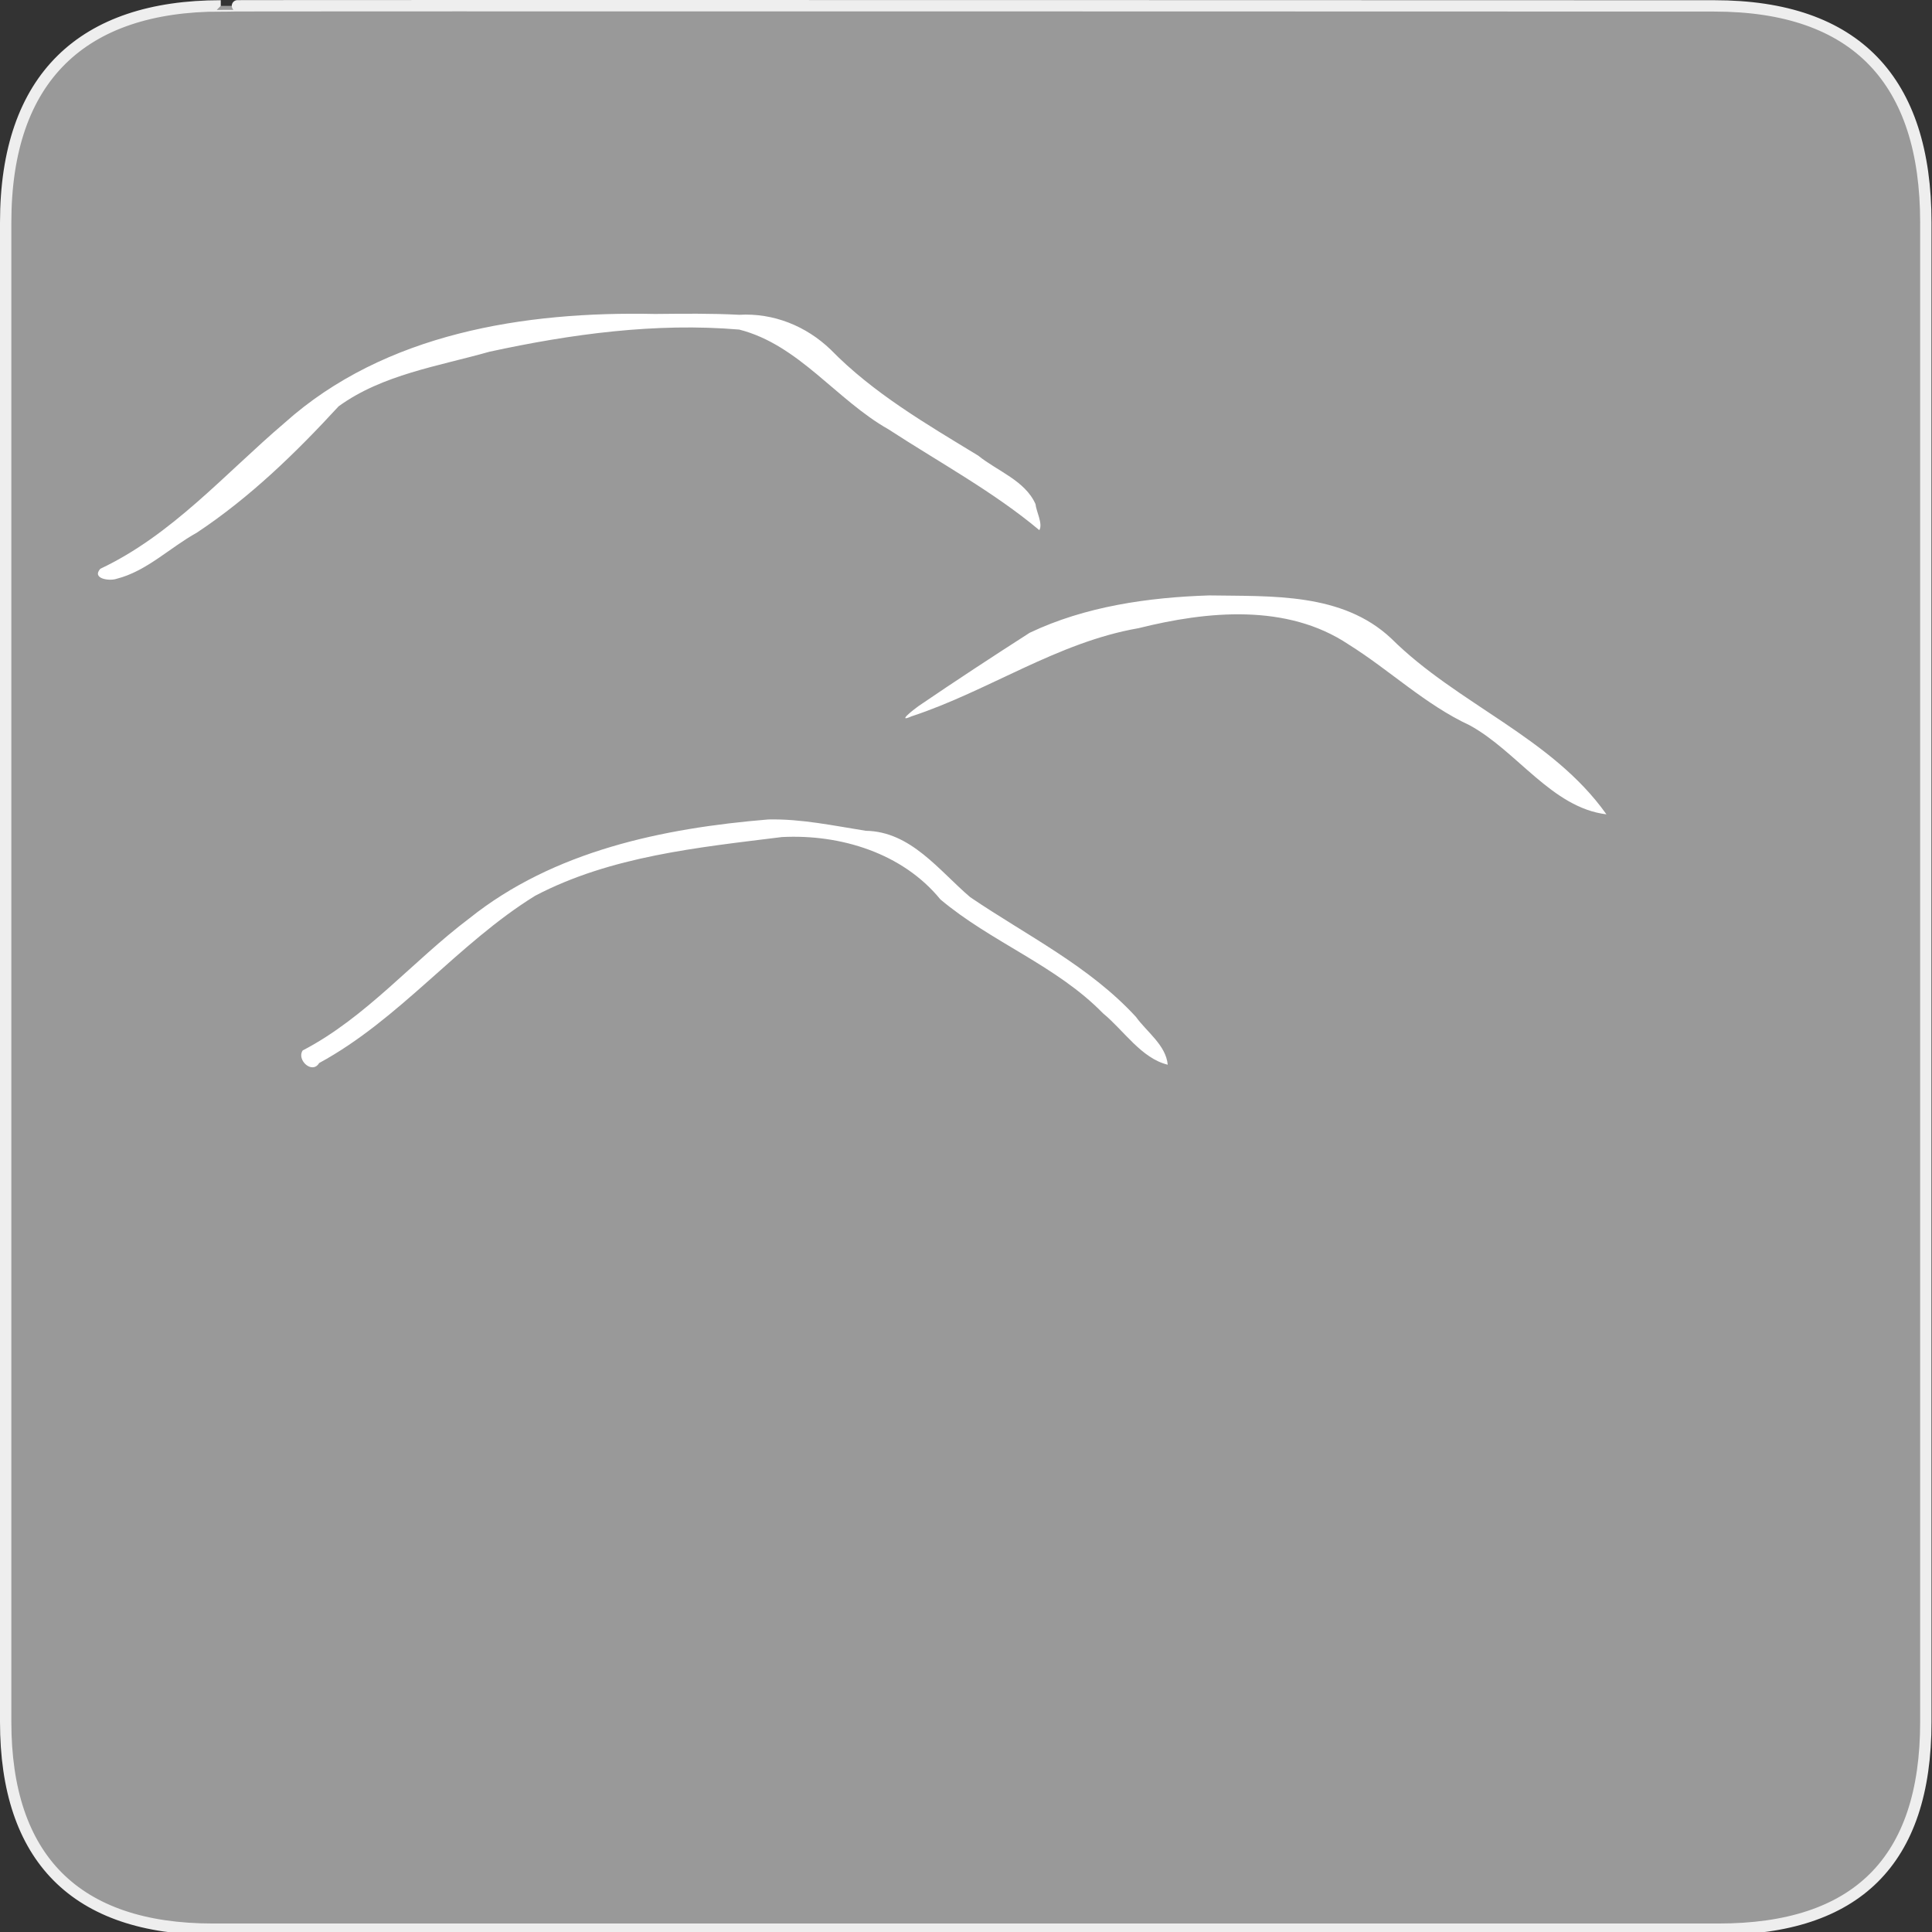 <svg xmlns="http://www.w3.org/2000/svg" width="580" height="580" version="1.0"><rect width="100%" height="100%" fill="#333333" stroke="none"/><g id="g1327"><path id="path1329" fill="#999" stroke="#eee" stroke-width="3.408" d="M 66.275,1.768 C 24.94,1.768 1.704,23.139 1.704,66.804 L 1.704,516.927 C 1.704,557.771 22.598,579.156 63.896,579.156 L 515.92,579.156 C 557.227,579.156 578.149,558.84 578.149,516.927 L 578.149,66.804 C 578.149,24.203 557.227,1.768 514.627,1.768 C 514.624,1.768 66.133,1.625 66.275,1.768 z"/></g><path id="path3656" fill="#fff" d="m 362.982,178.75 c -18.371,0.595 -37.24,3.302 -53.875,11.219 -11.255,7.221 -22.362,14.503 -33.406,22.031 -1.469,1.06 -6.639,5.093 -2.094,3.062 23.15,-7.605 43.811,-22.259 68.193,-26.477 20.61,-5.155 44.554,-7.486 63.057,4.883 12.343,7.71 22.996,18.056 36.312,24.25 14.278,7.771 24.718,24.761 41.094,26.75 -16.387,-23.132 -44.747,-33.047 -64.59,-52.785 -14.715,-13.834 -35.856,-12.629 -54.691,-12.934 z"/><path id="path3658" fill="#fff" d="m 196.705,94.254 c -39.221,-0.837 -81.184,5.735 -111.324,32.742 -17.847,15.206 -33.764,33.63 -55.27,43.758 -2.651,3.01 2.8,3.759 4.906,3 9.019,-2.279 15.955,-9.352 24.077,-13.844 15.986,-10.616 29.676,-23.93 42.574,-37.943 13.177,-9.537 29.871,-12.009 45.261,-16.373 24.519,-5.322 49.909,-8.779 74.994,-6.653 17.924,4.576 29.13,21.095 44.844,29.969 15.176,9.893 31.525,18.737 45.25,30.25 1.116,-1.924 -0.915,-5.534 -1.156,-7.844 -3.153,-7.062 -11.433,-9.867 -17.188,-14.531 -15.563,-9.479 -31.548,-18.77 -44.281,-31.812 -7.392,-7.119 -17.214,-11.069 -27.5,-10.469 -8.387,-0.443 -16.793,-0.332 -25.188,-0.25 z"/><path id="path3660" fill="#fff" d="m 230.655,246.007 c -31.624,2.612 -64.409,9.423 -89.712,29.655 -17.035,12.839 -31.042,29.795 -50.07,39.689 -1.921,2.782 2.842,7.286 4.938,3.781 24.245,-13.165 41.551,-35.816 64.844,-50.219 22.749,-11.924 48.953,-14.498 74.094,-17.625 17.573,-0.897 36.2,4.805 47.562,18.719 15.264,12.858 34.815,19.832 48.812,34.188 6.339,5.221 11.5,13.496 19.438,15.438 -0.531,-5.863 -6.281,-9.815 -9.531,-14.344 -14.026,-15.283 -32.851,-24.471 -49.75,-35.938 -9.358,-7.951 -17.805,-19.737 -31.381,-19.944 -9.723,-1.541 -19.366,-3.618 -29.244,-3.399 z"/></svg>